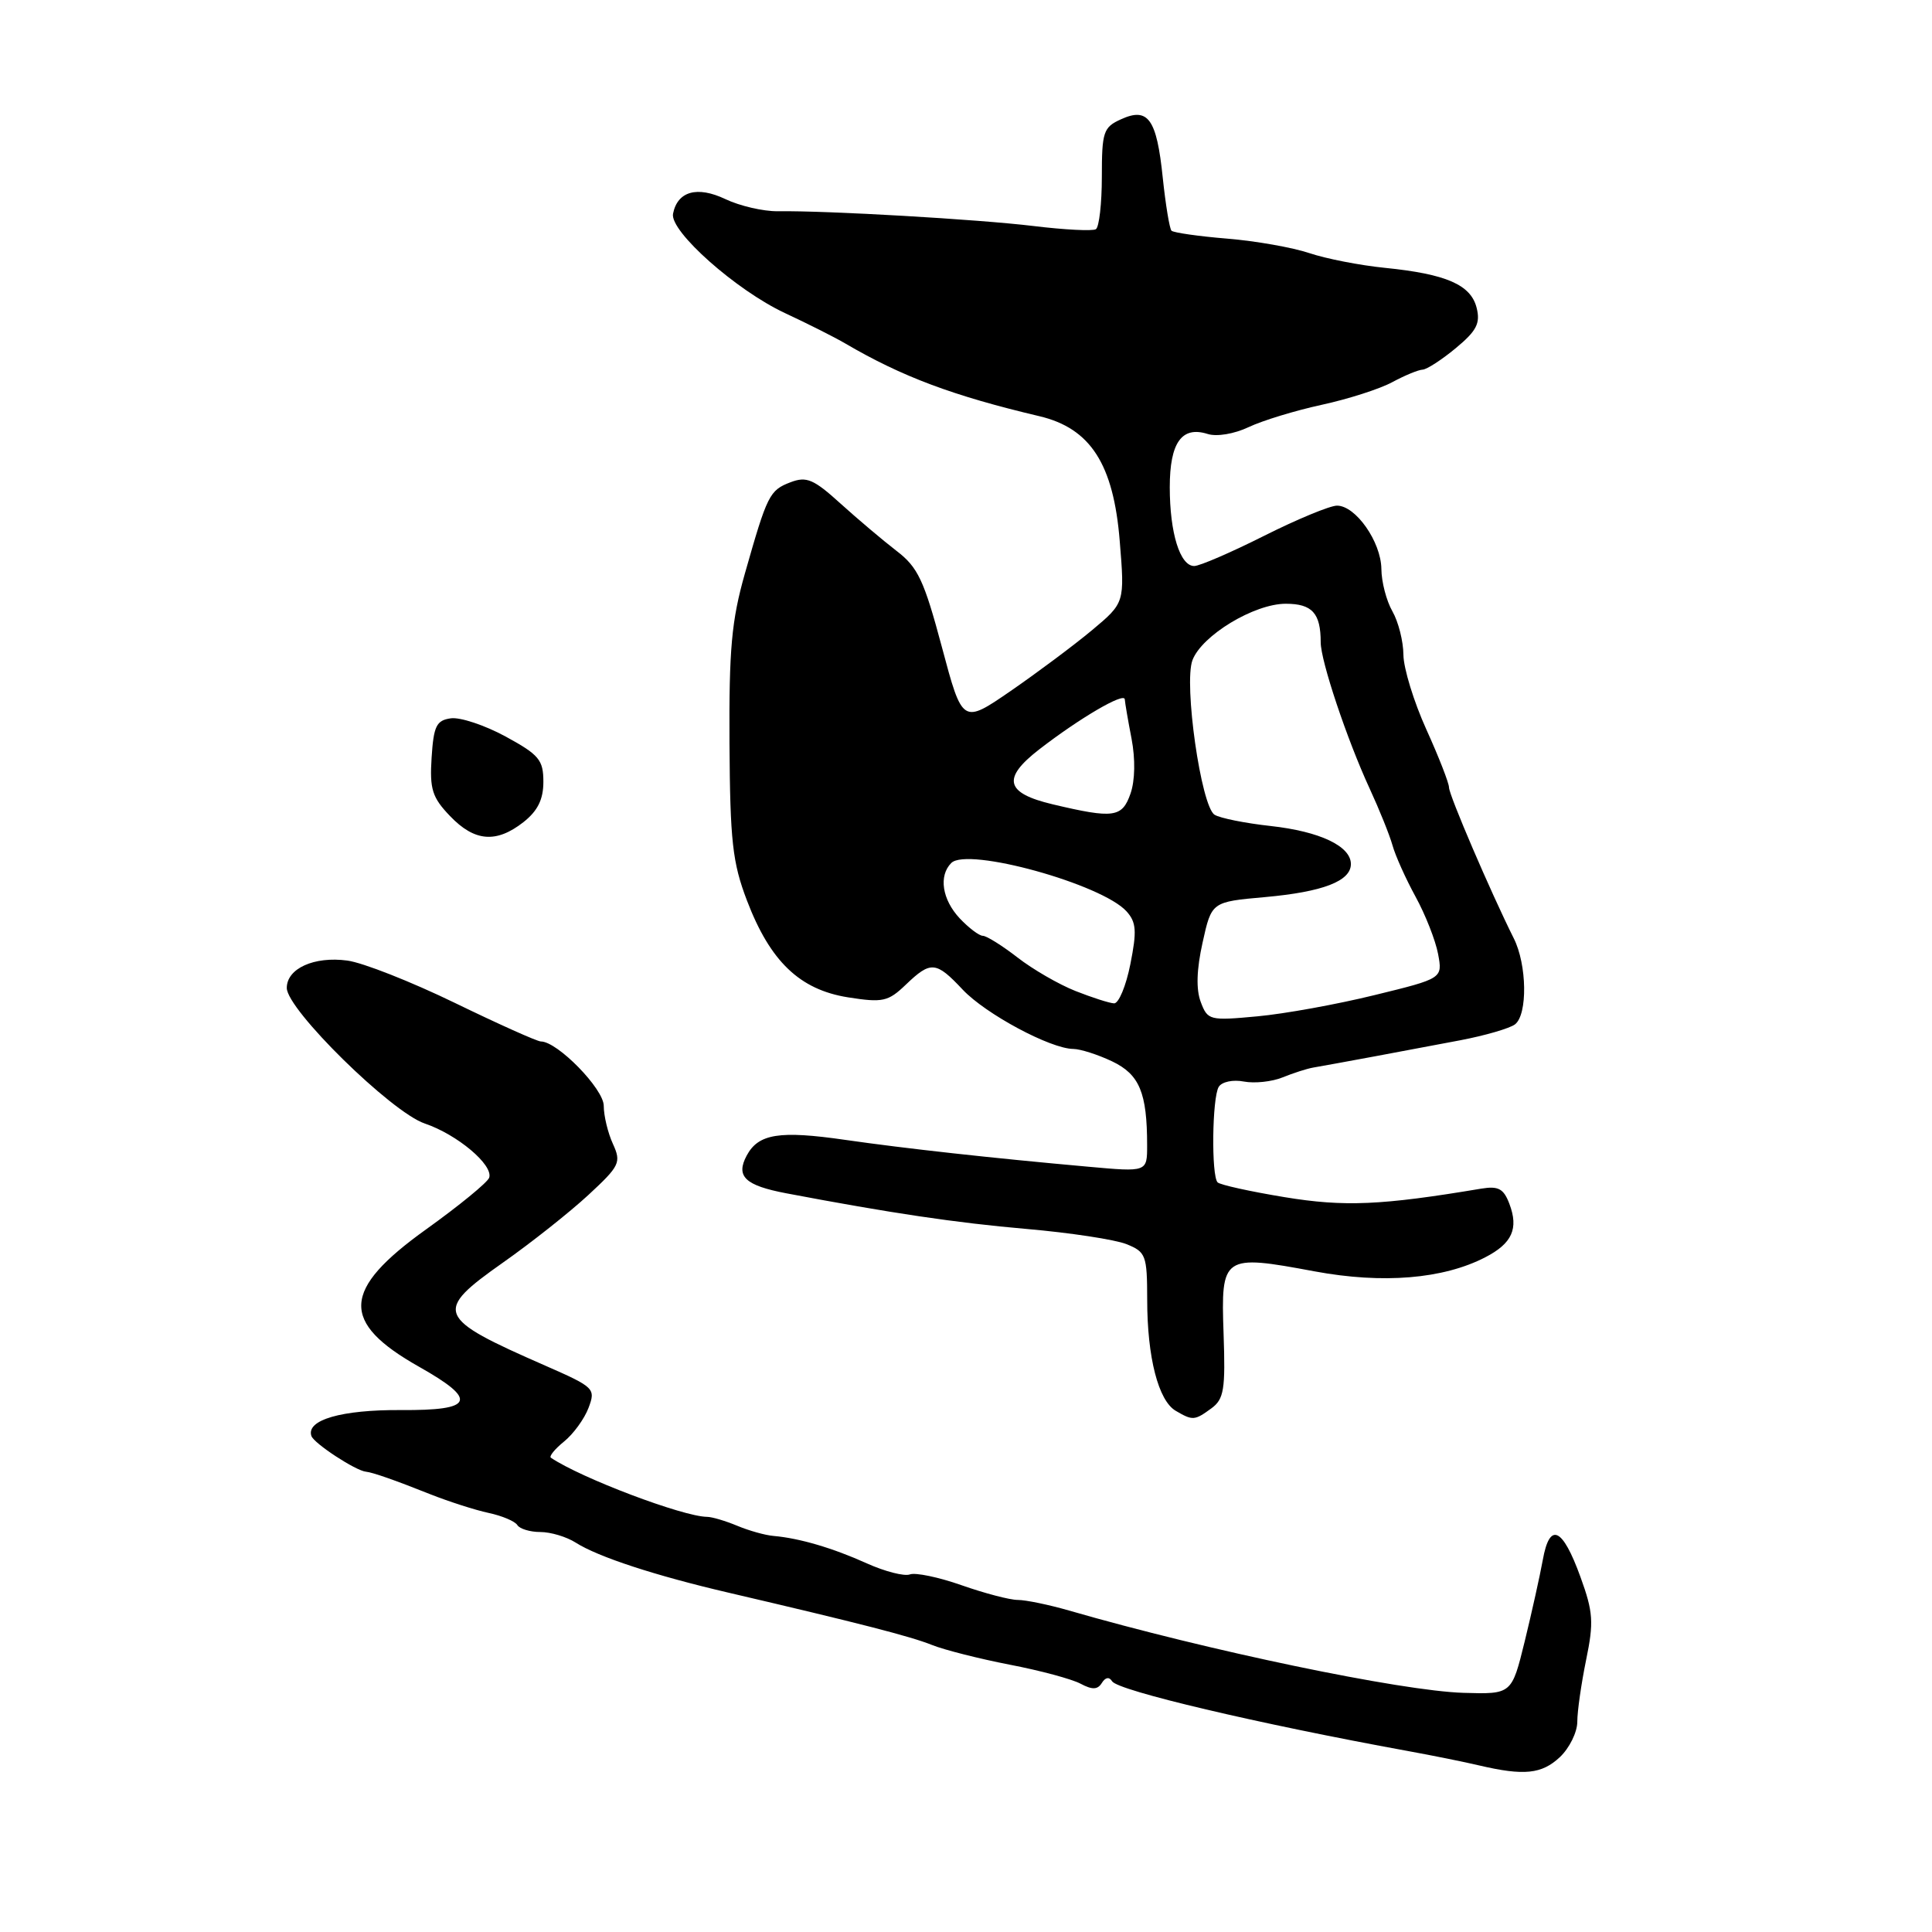<?xml version="1.0" encoding="UTF-8" standalone="no"?>
<!DOCTYPE svg PUBLIC "-//W3C//DTD SVG 1.1//EN" "http://www.w3.org/Graphics/SVG/1.1/DTD/svg11.dtd" >
<svg xmlns="http://www.w3.org/2000/svg" xmlns:xlink="http://www.w3.org/1999/xlink" version="1.1" viewBox="0 0 256 256">
 <g >
 <path fill="currentColor"
d=" M 206.69 232.83 C 207.96 231.63 209.00 229.52 209.00 228.14 C 209.00 226.75 209.53 223.07 210.17 219.94 C 211.20 214.96 211.11 213.61 209.42 208.96 C 207.04 202.38 205.34 201.61 204.43 206.69 C 204.05 208.78 202.97 213.65 202.03 217.50 C 200.31 224.50 200.31 224.50 193.91 224.31 C 185.66 224.06 160.03 218.72 141.64 213.40 C 138.96 212.63 135.91 212.00 134.86 212.00 C 133.81 212.00 130.46 211.12 127.41 210.05 C 124.37 208.98 121.29 208.34 120.56 208.62 C 119.83 208.89 117.27 208.24 114.87 207.16 C 110.33 205.11 105.93 203.82 102.50 203.52 C 101.40 203.43 99.23 202.82 97.68 202.17 C 96.14 201.53 94.34 200.99 93.68 200.99 C 90.47 200.95 77.01 195.86 73.00 193.16 C 72.72 192.98 73.51 192.01 74.74 191.01 C 75.97 190.02 77.43 188.01 77.98 186.56 C 78.95 183.99 78.78 183.82 72.24 180.95 C 57.72 174.59 57.40 173.82 66.66 167.29 C 70.40 164.66 75.47 160.64 77.94 158.36 C 82.13 154.48 82.34 154.04 81.21 151.56 C 80.54 150.10 80.00 147.83 80.00 146.53 C 80.00 144.28 73.86 138.00 71.67 138.00 C 71.18 138.00 66.06 135.70 60.27 132.89 C 54.48 130.08 48.07 127.55 46.02 127.28 C 41.62 126.69 38.00 128.33 38.00 130.91 C 38.00 133.76 51.86 147.38 56.28 148.87 C 60.59 150.33 65.38 154.36 64.82 156.05 C 64.61 156.67 60.85 159.75 56.47 162.89 C 45.27 170.91 45.05 175.19 55.54 181.11 C 63.38 185.53 62.80 186.91 53.13 186.84 C 45.24 186.79 40.55 188.15 41.26 190.27 C 41.58 191.25 47.14 194.89 48.50 195.01 C 49.36 195.09 52.42 196.16 57.00 197.99 C 59.48 198.97 62.96 200.09 64.74 200.47 C 66.52 200.85 68.23 201.57 68.55 202.08 C 68.86 202.58 70.23 203.00 71.59 203.00 C 72.96 203.00 75.07 203.63 76.29 204.41 C 79.26 206.30 86.80 208.77 96.50 211.03 C 113.98 215.11 120.63 216.82 123.50 217.97 C 125.15 218.63 129.79 219.80 133.80 220.58 C 137.82 221.35 142.04 222.49 143.18 223.10 C 144.74 223.93 145.44 223.90 146.00 223.00 C 146.47 222.24 146.98 222.16 147.36 222.78 C 148.13 224.02 166.71 228.40 186.50 232.01 C 189.80 232.61 194.07 233.47 196.00 233.93 C 201.95 235.32 204.28 235.08 206.69 232.83 Z  M 160.52 186.61 C 162.18 185.39 162.39 184.12 162.13 176.70 C 161.77 166.36 162.01 166.19 174.18 168.46 C 183.23 170.14 191.23 169.48 196.80 166.60 C 200.37 164.76 201.25 162.80 200.00 159.51 C 199.24 157.50 198.54 157.13 196.28 157.50 C 183.03 159.72 178.13 159.93 170.22 158.63 C 165.66 157.88 161.67 157.00 161.34 156.67 C 160.49 155.82 160.61 145.44 161.49 144.01 C 161.91 143.34 163.38 143.03 164.82 143.31 C 166.24 143.58 168.55 143.33 169.95 142.76 C 171.35 142.19 173.18 141.60 174.00 141.46 C 176.46 141.04 187.07 139.07 193.50 137.84 C 196.80 137.21 200.06 136.26 200.75 135.73 C 202.43 134.42 202.34 127.83 200.58 124.33 C 197.52 118.21 192.00 105.35 192.00 104.34 C 192.00 103.76 190.65 100.30 189.00 96.66 C 187.35 93.02 185.98 88.57 185.96 86.77 C 185.95 84.97 185.29 82.38 184.50 81.00 C 183.71 79.62 183.05 77.10 183.04 75.38 C 182.99 71.79 179.64 67.00 177.16 67.00 C 176.23 67.00 171.88 68.80 167.50 71.00 C 163.12 73.20 158.96 75.00 158.24 75.00 C 156.36 75.00 155.00 70.63 155.00 64.56 C 155.00 58.65 156.59 56.42 160.01 57.50 C 161.21 57.89 163.54 57.50 165.44 56.60 C 167.27 55.73 171.63 54.40 175.13 53.64 C 178.63 52.88 182.85 51.53 184.50 50.63 C 186.15 49.74 187.95 49.00 188.50 48.98 C 189.05 48.96 191.03 47.68 192.90 46.13 C 195.66 43.84 196.18 42.84 195.66 40.78 C 194.89 37.73 191.64 36.31 183.50 35.49 C 180.20 35.16 175.70 34.28 173.50 33.54 C 171.30 32.80 166.40 31.93 162.61 31.62 C 158.82 31.31 155.50 30.83 155.23 30.57 C 154.97 30.30 154.45 27.14 154.07 23.54 C 153.27 15.74 152.13 14.16 148.53 15.81 C 146.20 16.86 146.00 17.48 146.00 23.42 C 146.00 26.97 145.64 30.10 145.21 30.37 C 144.78 30.64 141.06 30.45 136.96 29.95 C 129.57 29.06 109.70 27.90 103.04 27.99 C 101.14 28.01 98.02 27.29 96.11 26.38 C 92.38 24.61 89.77 25.34 89.18 28.32 C 88.73 30.64 97.54 38.46 104.00 41.48 C 107.03 42.89 110.62 44.70 112.00 45.51 C 119.53 49.92 126.26 52.44 137.73 55.15 C 144.49 56.75 147.55 61.49 148.37 71.69 C 149.04 79.87 149.04 79.87 144.69 83.51 C 142.29 85.51 137.45 89.12 133.93 91.55 C 127.53 95.95 127.53 95.95 124.80 85.72 C 122.44 76.89 121.63 75.16 118.80 73.00 C 117.01 71.62 113.67 68.80 111.38 66.73 C 107.82 63.50 106.88 63.09 104.75 63.90 C 101.96 64.97 101.67 65.55 98.70 76.00 C 96.93 82.24 96.59 86.02 96.66 98.50 C 96.74 111.44 97.06 114.30 98.97 119.31 C 102.05 127.39 105.96 131.13 112.35 132.15 C 116.98 132.88 117.68 132.72 120.03 130.47 C 123.34 127.30 124.02 127.36 127.56 131.13 C 130.60 134.36 139.20 138.97 142.22 138.99 C 143.16 139.00 145.48 139.74 147.37 140.64 C 150.99 142.37 152.00 144.79 152.00 151.77 C 152.00 155.30 152.00 155.30 144.25 154.60 C 131.39 153.45 119.92 152.18 112.00 151.04 C 103.28 149.78 100.49 150.22 98.94 153.12 C 97.46 155.88 98.72 157.08 104.20 158.12 C 118.01 160.74 126.66 162.03 136.00 162.84 C 141.78 163.34 147.74 164.25 149.25 164.85 C 151.84 165.89 152.00 166.32 152.01 172.23 C 152.01 179.85 153.49 185.60 155.79 186.94 C 158.04 188.26 158.29 188.24 160.52 186.61 Z  M 69.37 108.93 C 71.25 107.44 72.00 105.93 72.00 103.59 C 72.00 100.69 71.43 100.01 66.99 97.59 C 64.23 96.09 60.97 95.01 59.74 95.18 C 57.82 95.45 57.46 96.20 57.19 100.38 C 56.92 104.57 57.27 105.67 59.63 108.13 C 62.88 111.53 65.76 111.76 69.37 108.93 Z  M 159.11 132.78 C 158.47 131.11 158.55 128.47 159.35 124.89 C 160.54 119.50 160.54 119.50 167.62 118.87 C 175.30 118.18 179.00 116.75 179.00 114.49 C 179.00 112.12 174.89 110.17 168.37 109.45 C 165.00 109.08 161.66 108.41 160.94 107.96 C 159.15 106.86 156.83 90.58 158.01 87.47 C 159.26 84.19 166.19 80.00 170.37 80.00 C 173.87 80.00 175.00 81.25 175.00 85.11 C 175.00 87.58 178.48 97.98 181.49 104.50 C 182.76 107.25 184.12 110.62 184.51 112.00 C 184.89 113.38 186.27 116.44 187.57 118.82 C 188.87 121.19 190.21 124.60 190.55 126.39 C 191.16 129.65 191.16 129.65 182.16 131.85 C 177.21 133.07 170.21 134.34 166.61 134.67 C 160.29 135.26 160.02 135.20 159.11 132.78 Z  M 142.50 131.31 C 140.30 130.44 136.84 128.44 134.81 126.86 C 132.78 125.29 130.72 124.00 130.23 124.00 C 129.75 124.00 128.37 122.96 127.17 121.69 C 124.84 119.20 124.35 116.05 126.05 114.35 C 128.19 112.21 146.03 117.15 149.28 120.77 C 150.57 122.21 150.65 123.38 149.78 127.75 C 149.21 130.64 148.23 132.98 147.62 132.95 C 147.00 132.92 144.70 132.18 142.50 131.31 Z  M 139.50 106.58 C 133.21 105.09 132.73 103.15 137.70 99.30 C 143.05 95.16 148.99 91.68 149.04 92.67 C 149.07 93.13 149.47 95.48 149.94 97.90 C 150.45 100.58 150.40 103.43 149.80 105.15 C 148.69 108.34 147.57 108.49 139.50 106.58 Z "/>
</g>
</svg>